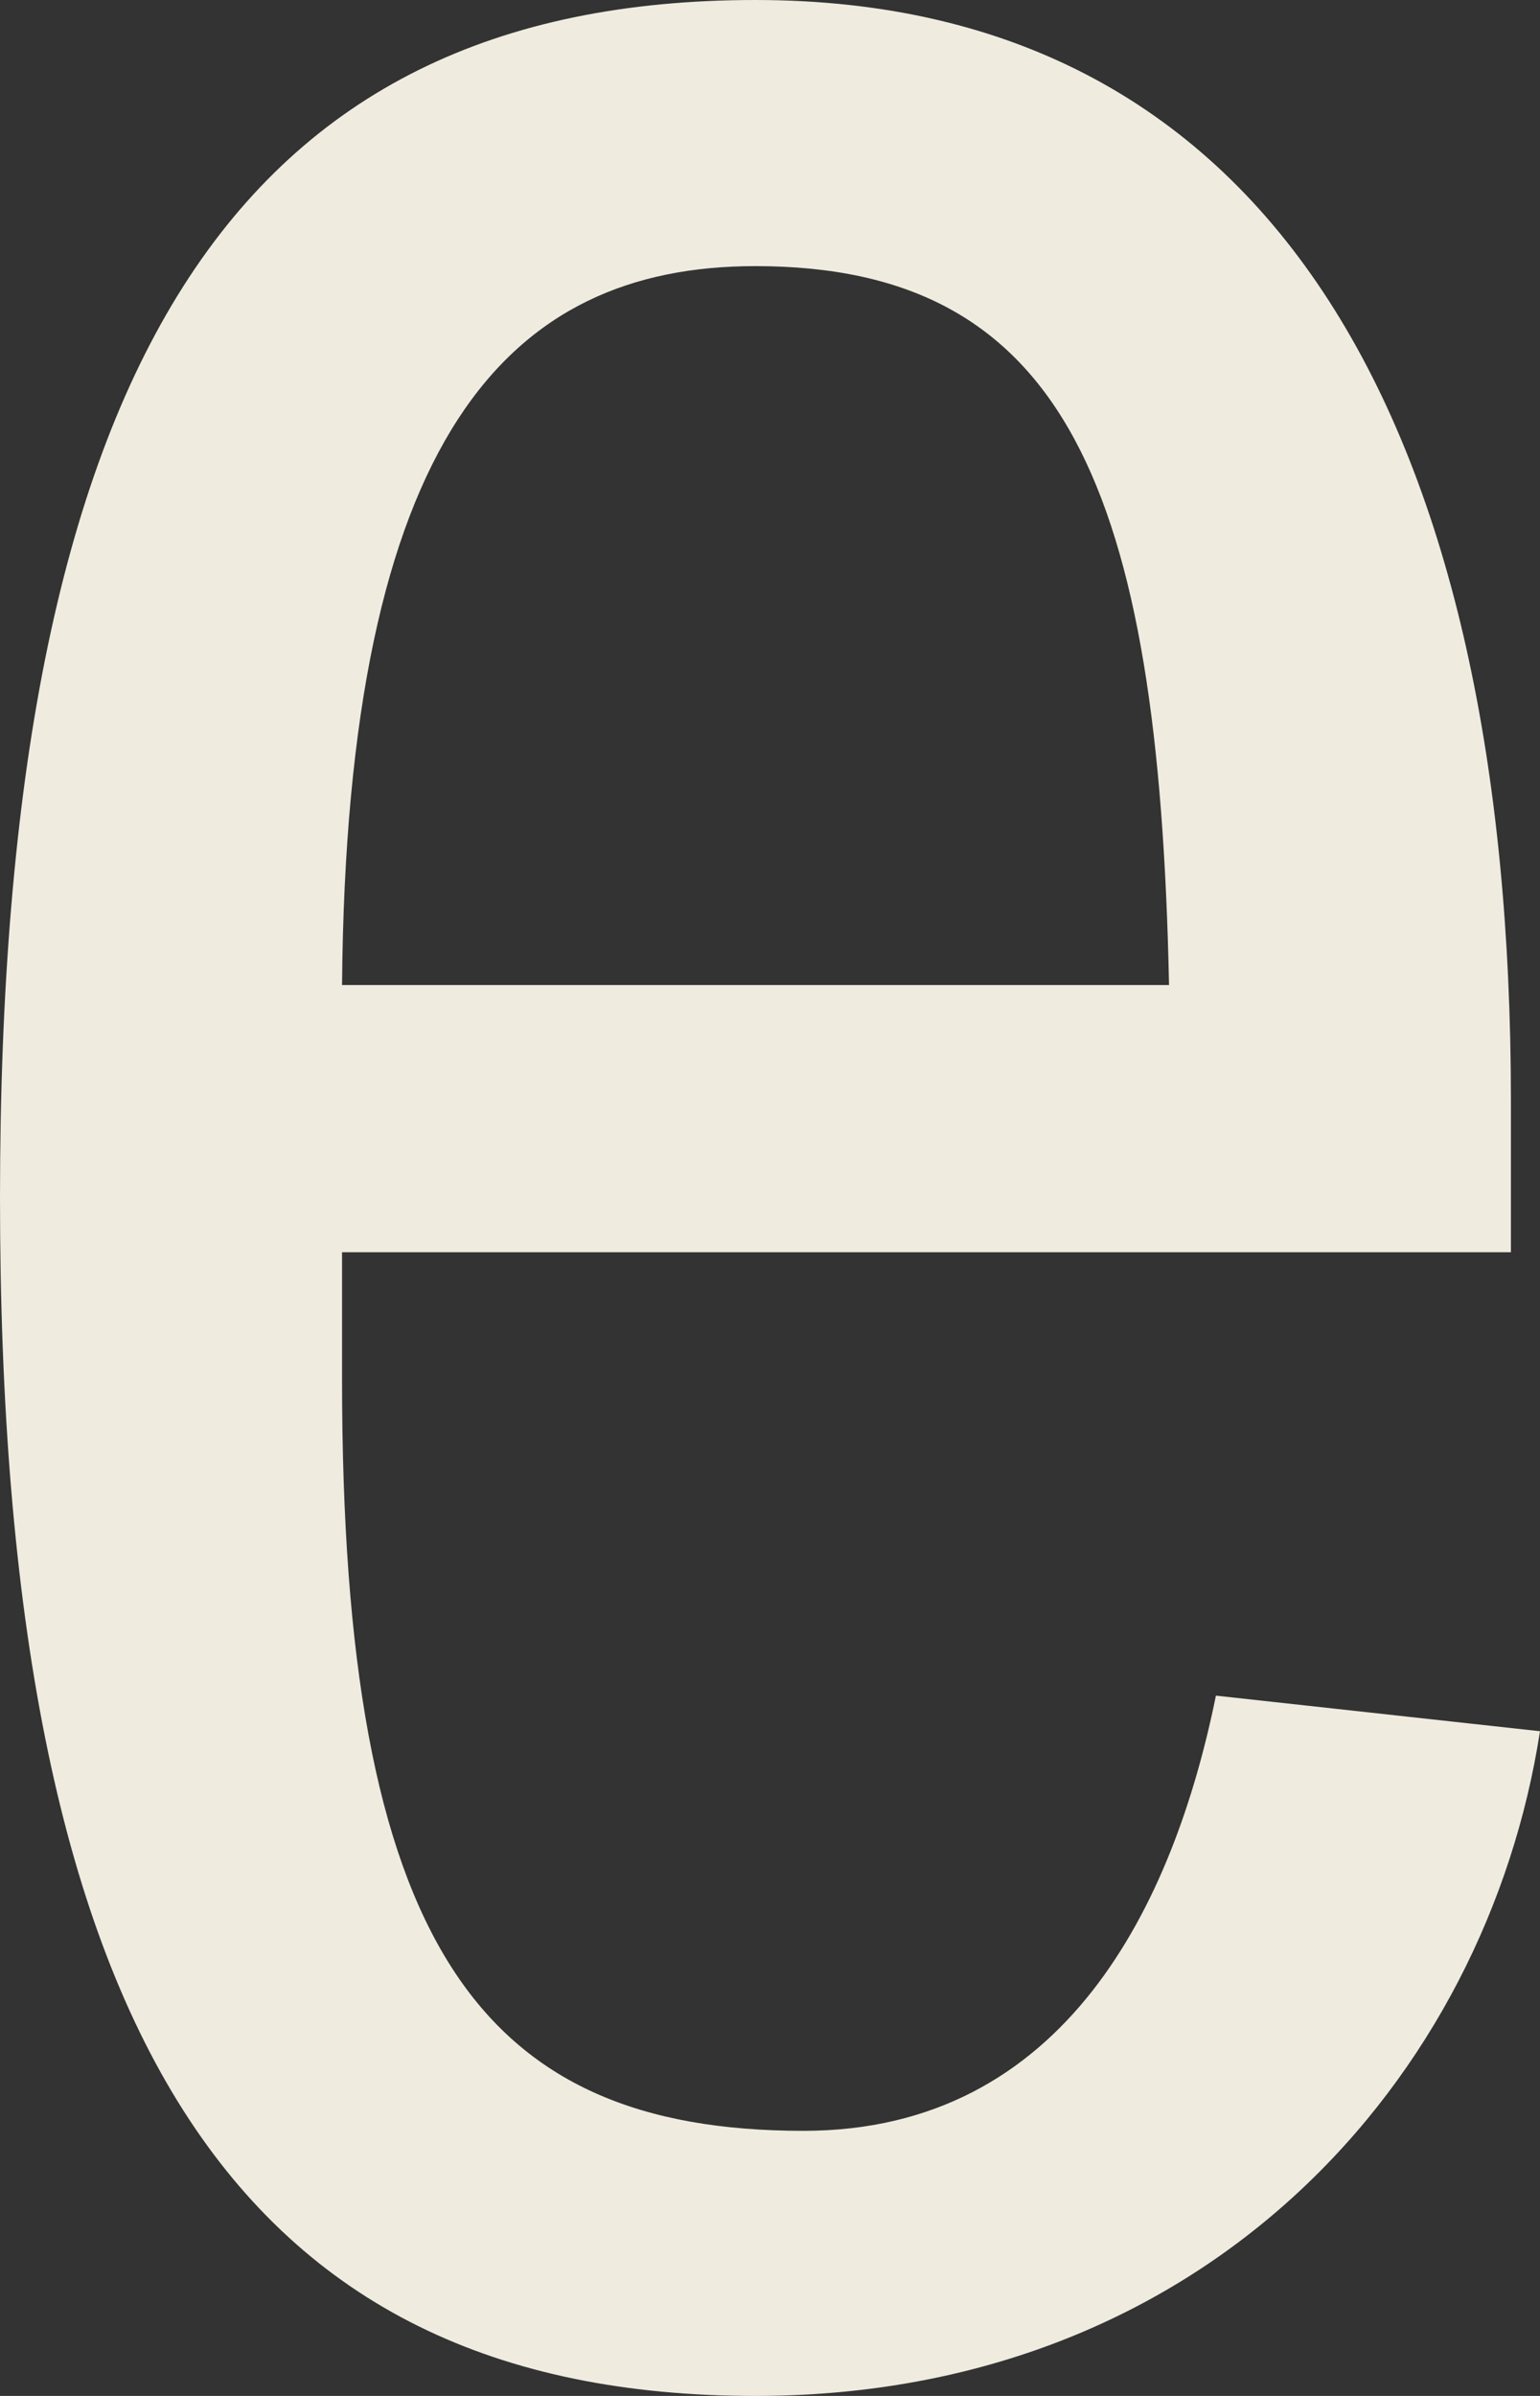 ﻿<?xml version="1.0" encoding="utf-8"?>
<svg version="1.1" xmlns:xlink="http://www.w3.org/1999/xlink" width="9px" height="14px" xmlns="http://www.w3.org/2000/svg">
  <rect width="100%" height="100%" fill="#333333" stroke="none"/>
  <g transform="matrix(1 0 0 1 -2789 -670 )">
    <path d="M 8.83 7.317  L 1.999 7.317  C 1.999 7.317  1.999 8.061  1.999 8.061  C 1.999 11.36  2.802 12.451  4.696 12.451  C 6.224 12.451  6.858 11.128  7.106 9.908  C 7.106 9.908  9 10.116  9 10.116  C 8.687 12.14  7.054 14  4.415 14  C 1.385 14  0 11.884  0 7  C 0 2.128  1.385 0  4.415 0  C 7.465 0  8.83 2.543  8.83 6.433  C 8.83 6.433  8.83 7.317  8.83 7.317  Z M 1.999 5.756  C 1.999 5.756  6.832 5.756  6.832 5.756  C 6.773 2.854  6.224 1.555  4.415 1.555  C 2.972 1.555  2.025 2.543  1.999 5.756  Z " fill-rule="nonzero" fill="#efebdf" stroke="none" transform="matrix(1 0 0 1 2789 670 )" />
  </g>
</svg>